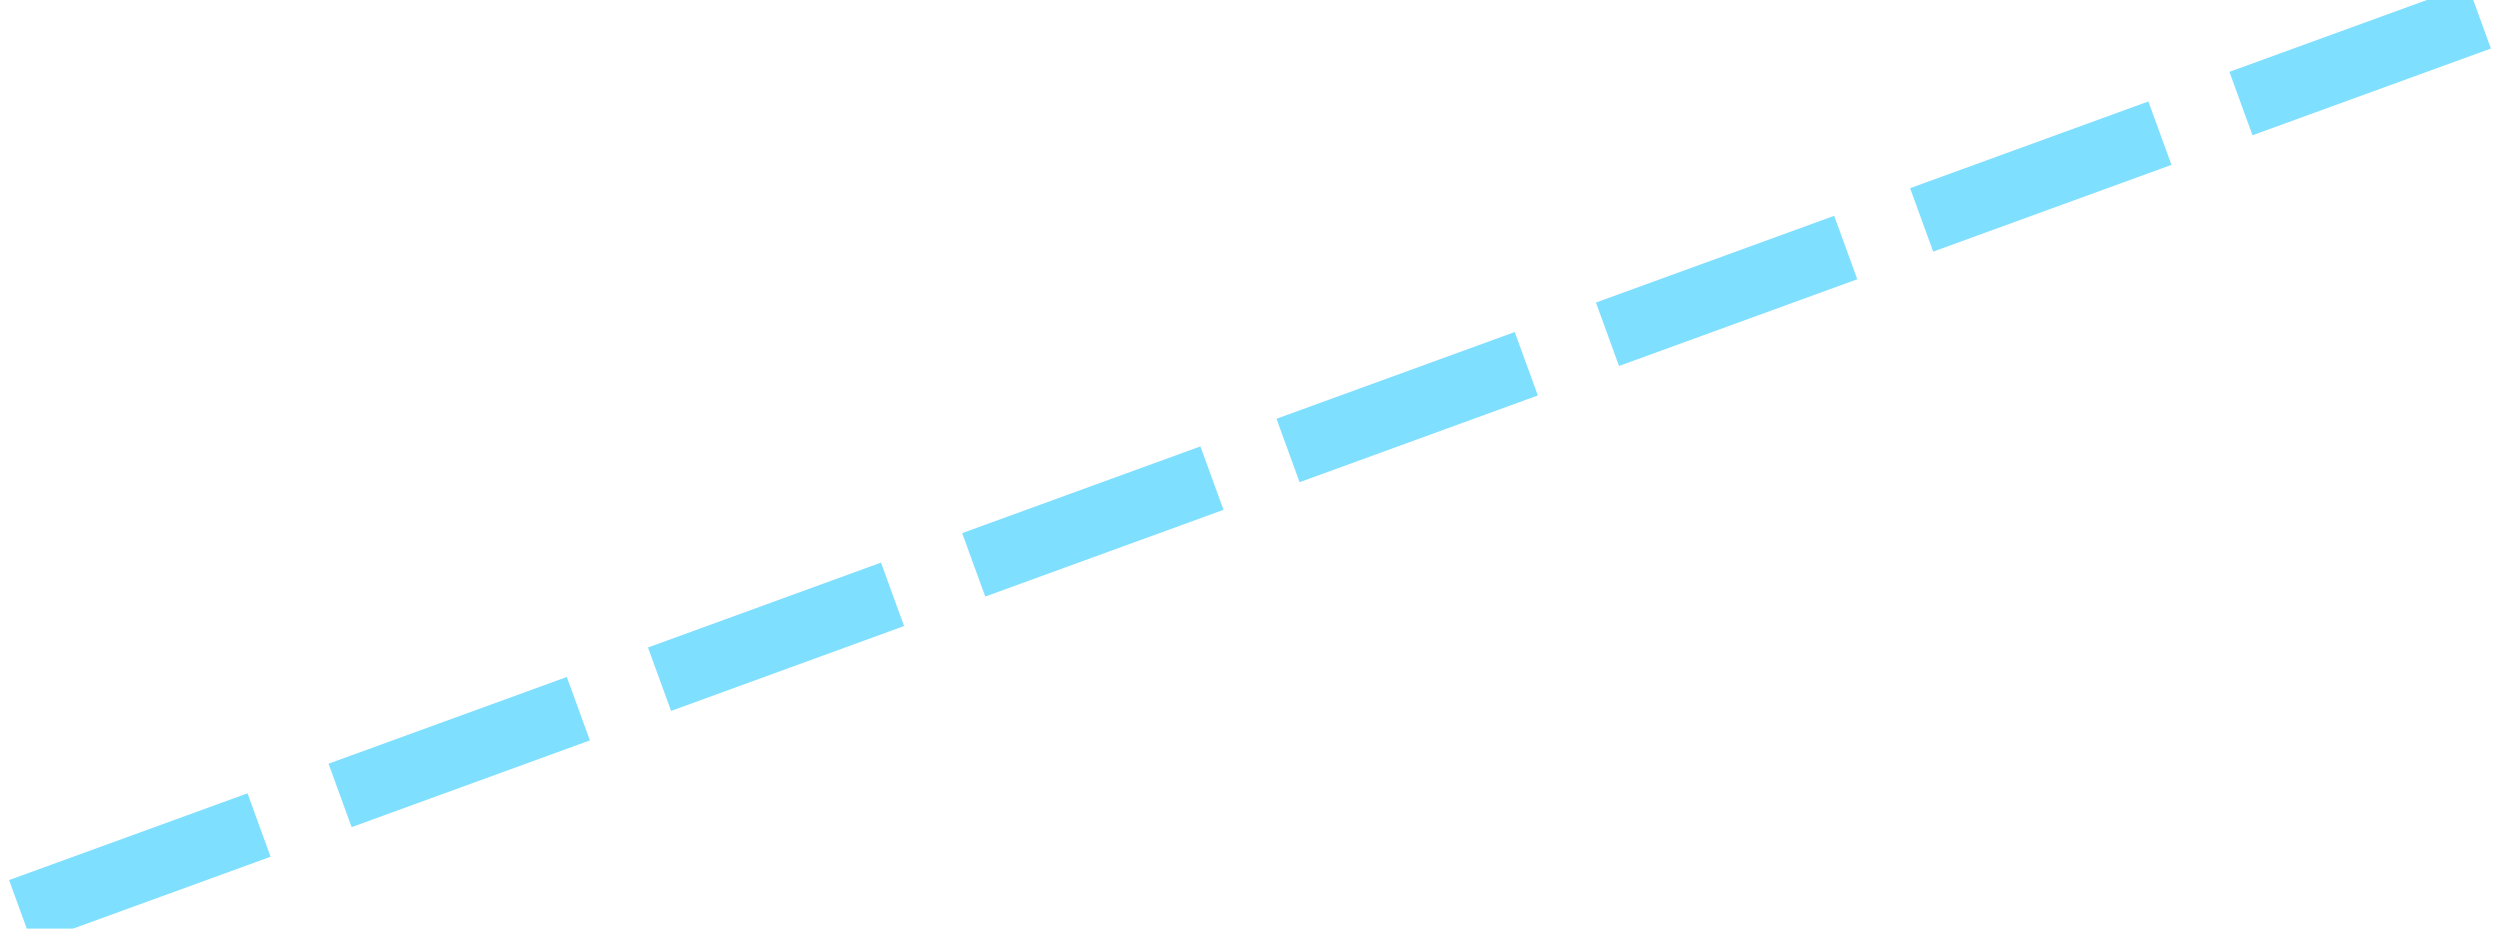 <?xml version="1.0" encoding="UTF-8"?>
<!DOCTYPE svg PUBLIC "-//W3C//DTD SVG 1.0//EN" "http://www.w3.org/TR/2001/REC-SVG-20010904/DTD/svg10.dtd">
<!-- Creator: CorelDRAW X6 -->
<svg xmlns="http://www.w3.org/2000/svg" xml:space="preserve" width="175px" height="65px" version="1.0" shape-rendering="geometricPrecision" text-rendering="geometricPrecision" image-rendering="optimizeQuality" fill-rule="evenodd" clip-rule="evenodd"
viewBox="0 0 17500 6520"
 xmlns:xlink="http://www.w3.org/1999/xlink">
 <g id="_6037.cgm:type:overlay">
  <IC_ColorNameTable/>
  <PictureProperties/>
  <line fill="none" fill-opacity="0.502" stroke="#00BFFF" stroke-width="473.958" stroke-opacity="0.502" x1="118" y1="6402" x2="1792" y2= "5793" />
  <line fill="none" fill-opacity="0.502" stroke="#00BFFF" stroke-width="473.958" stroke-opacity="0.502" x1="2361" y1="5585" x2="4034" y2= "4976" />
  <line fill="none" fill-opacity="0.502" stroke="#00BFFF" stroke-width="473.958" stroke-opacity="0.502" x1="4604" y1="4769" x2="6240" y2= "4173" />
  <line fill="none" fill-opacity="0.502" stroke="#00BFFF" stroke-width="473.958" stroke-opacity="0.502" x1="6810" y1="3966" x2="8483" y2= "3357" />
  <line fill="none" fill-opacity="0.502" stroke="#00BFFF" stroke-width="473.958" stroke-opacity="0.502" x1="9017" y1="3163" x2="10690" y2= "2554" />
  <line fill="none" fill-opacity="0.502" stroke="#00BFFF" stroke-width="473.958" stroke-opacity="0.502" x1="11260" y1="2347" x2="12933" y2= "1738" />
  <line fill="none" fill-opacity="0.502" stroke="#00BFFF" stroke-width="473.958" stroke-opacity="0.502" x1="13466" y1="1544" x2="15139" y2= "935" />
  <line fill="none" fill-opacity="0.502" stroke="#00BFFF" stroke-width="473.958" stroke-opacity="0.502" x1="15708" y1="727" x2="17382" y2= "118" />
 </g>
</svg>
